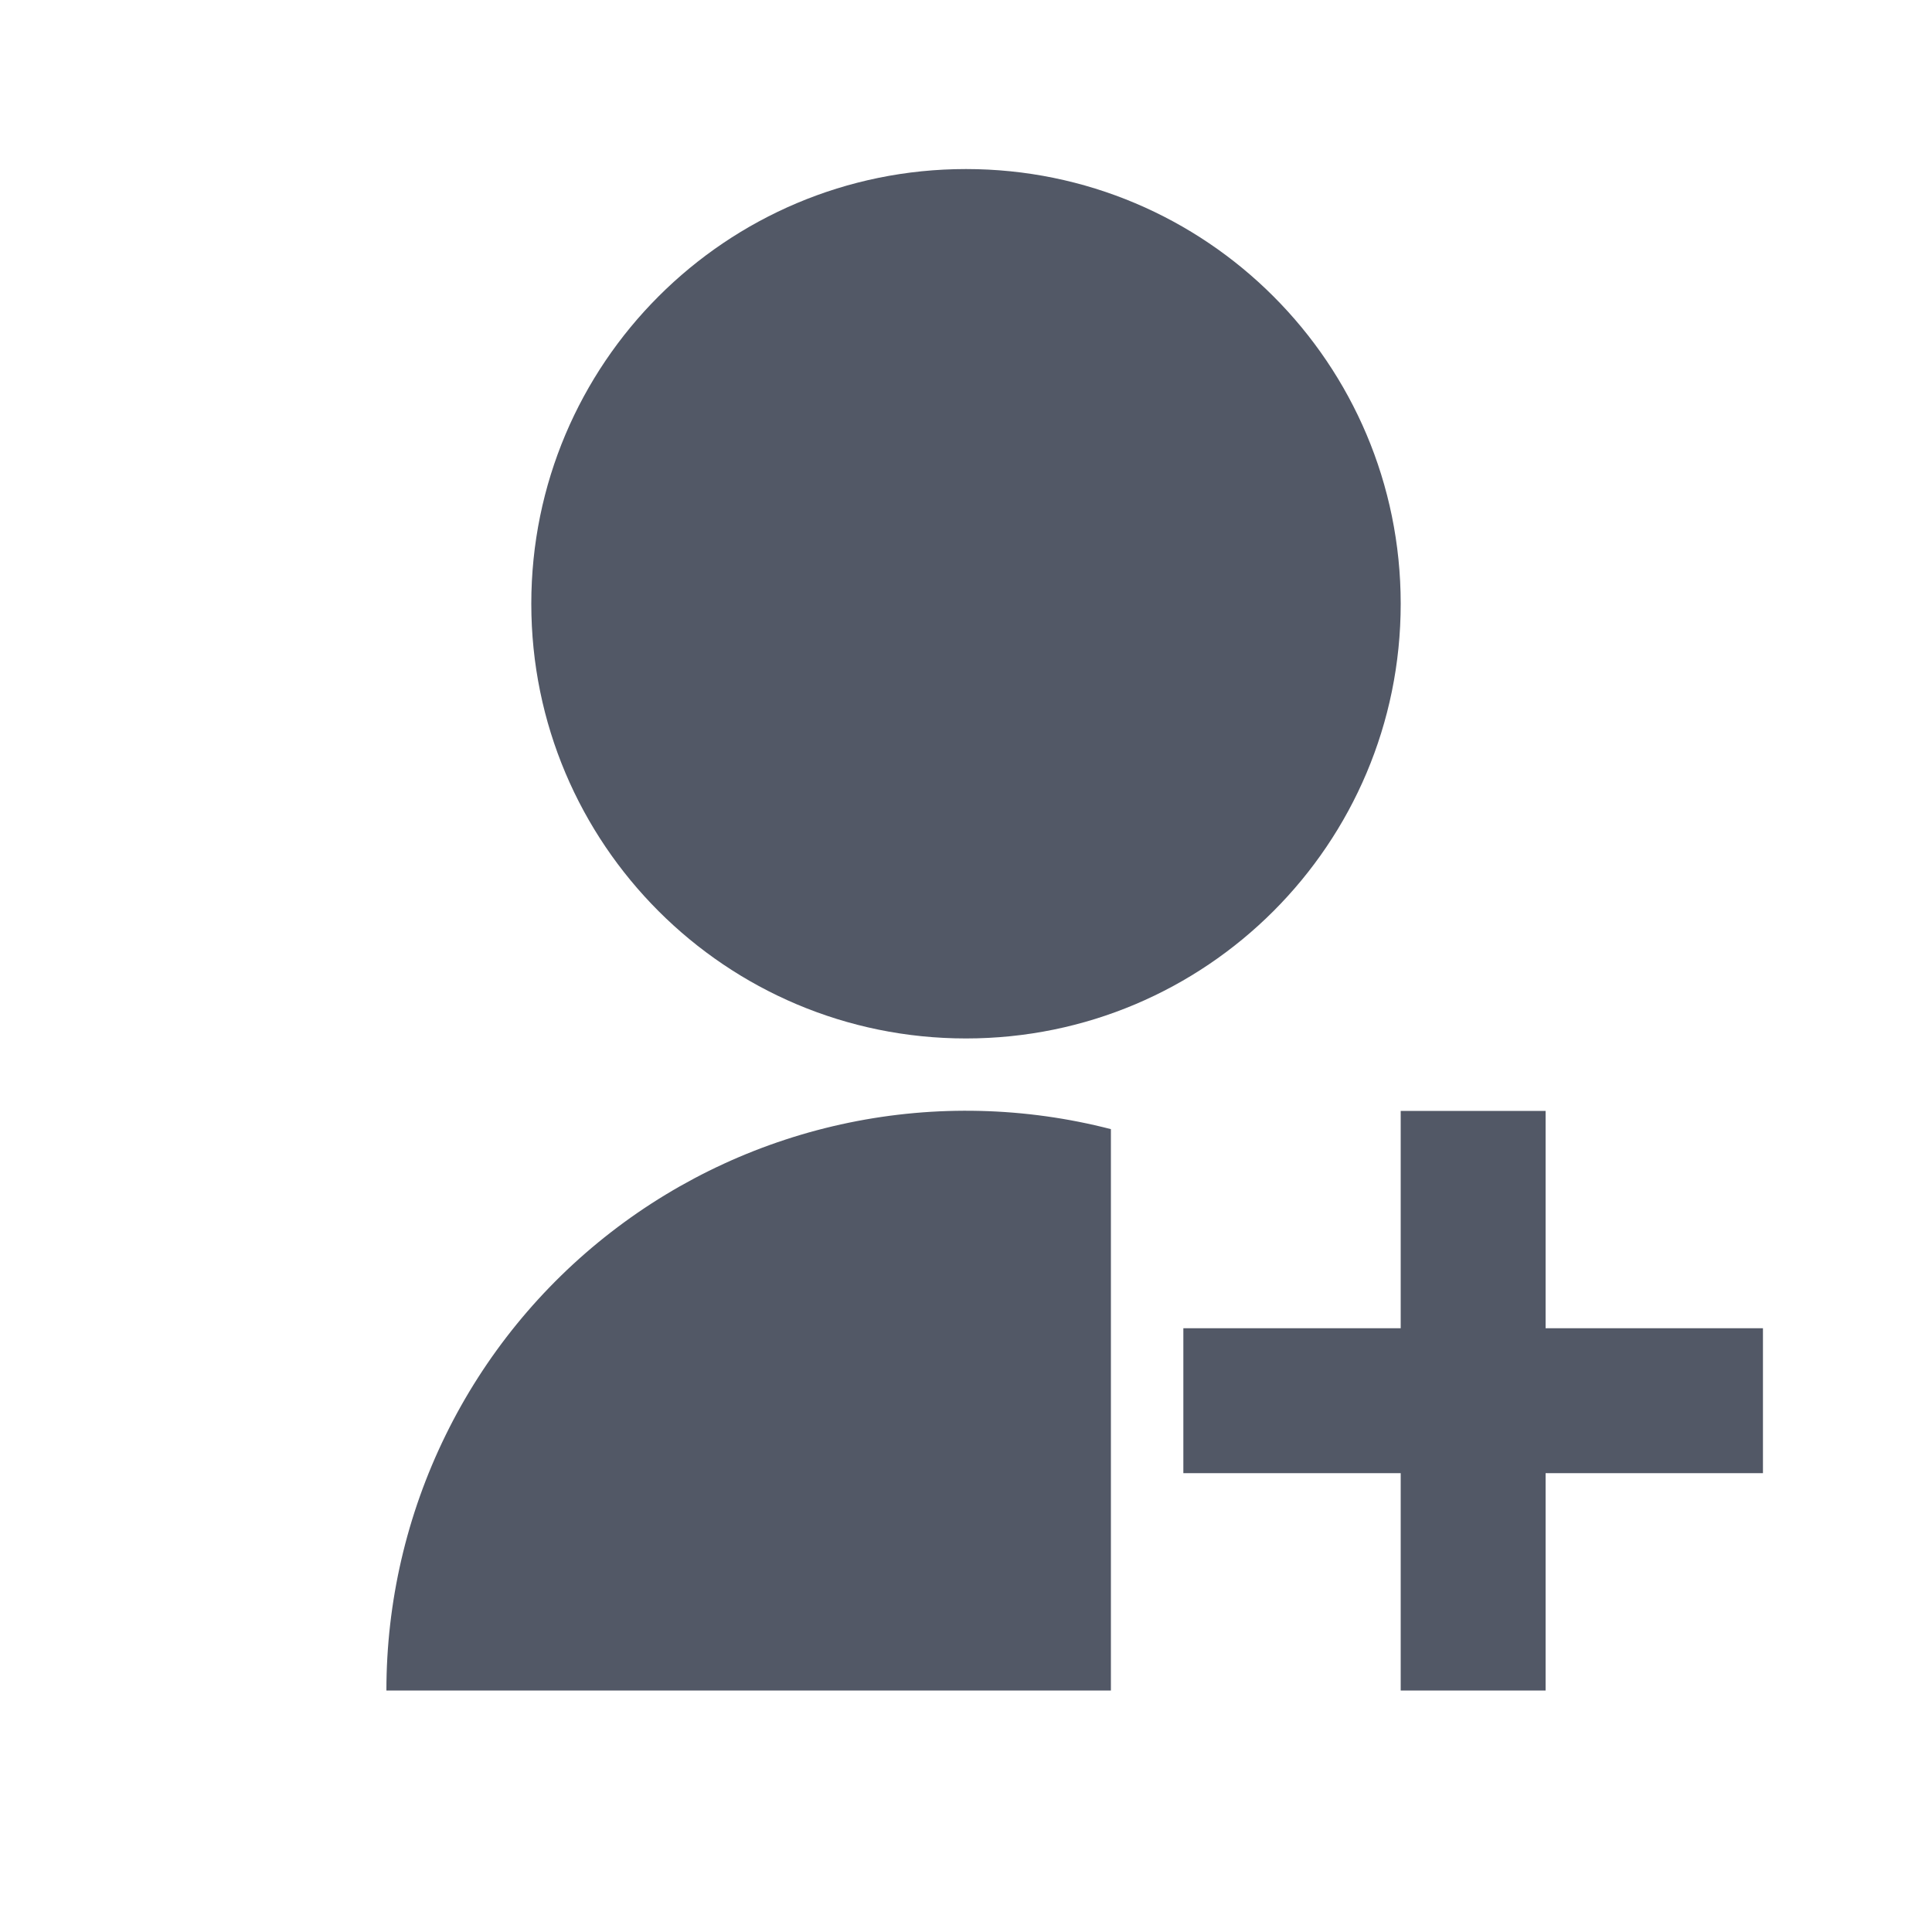 <svg width="32" height="32" viewBox="0 0 32 32" fill="none" xmlns="http://www.w3.org/2000/svg">
<g id="user-add-fill">
<path id="Vector" d="M18.4 18.702V28H6.4C6.4 26.535 6.735 25.089 7.38 23.773C8.024 22.457 8.962 21.306 10.12 20.409C11.279 19.511 12.627 18.891 14.062 18.595C15.497 18.299 16.981 18.336 18.4 18.702ZM16 17.2C12.022 17.2 8.8 13.978 8.8 10C8.8 6.022 12.022 2.8 16 2.8C19.978 2.8 23.2 6.022 23.2 10C23.2 13.978 19.978 17.2 16 17.2ZM23.2 22V18.4H25.6V22H29.2V24.4H25.6V28H23.2V24.4H19.6V22H23.2Z" fill="#525866"/>
</g>
</svg>
